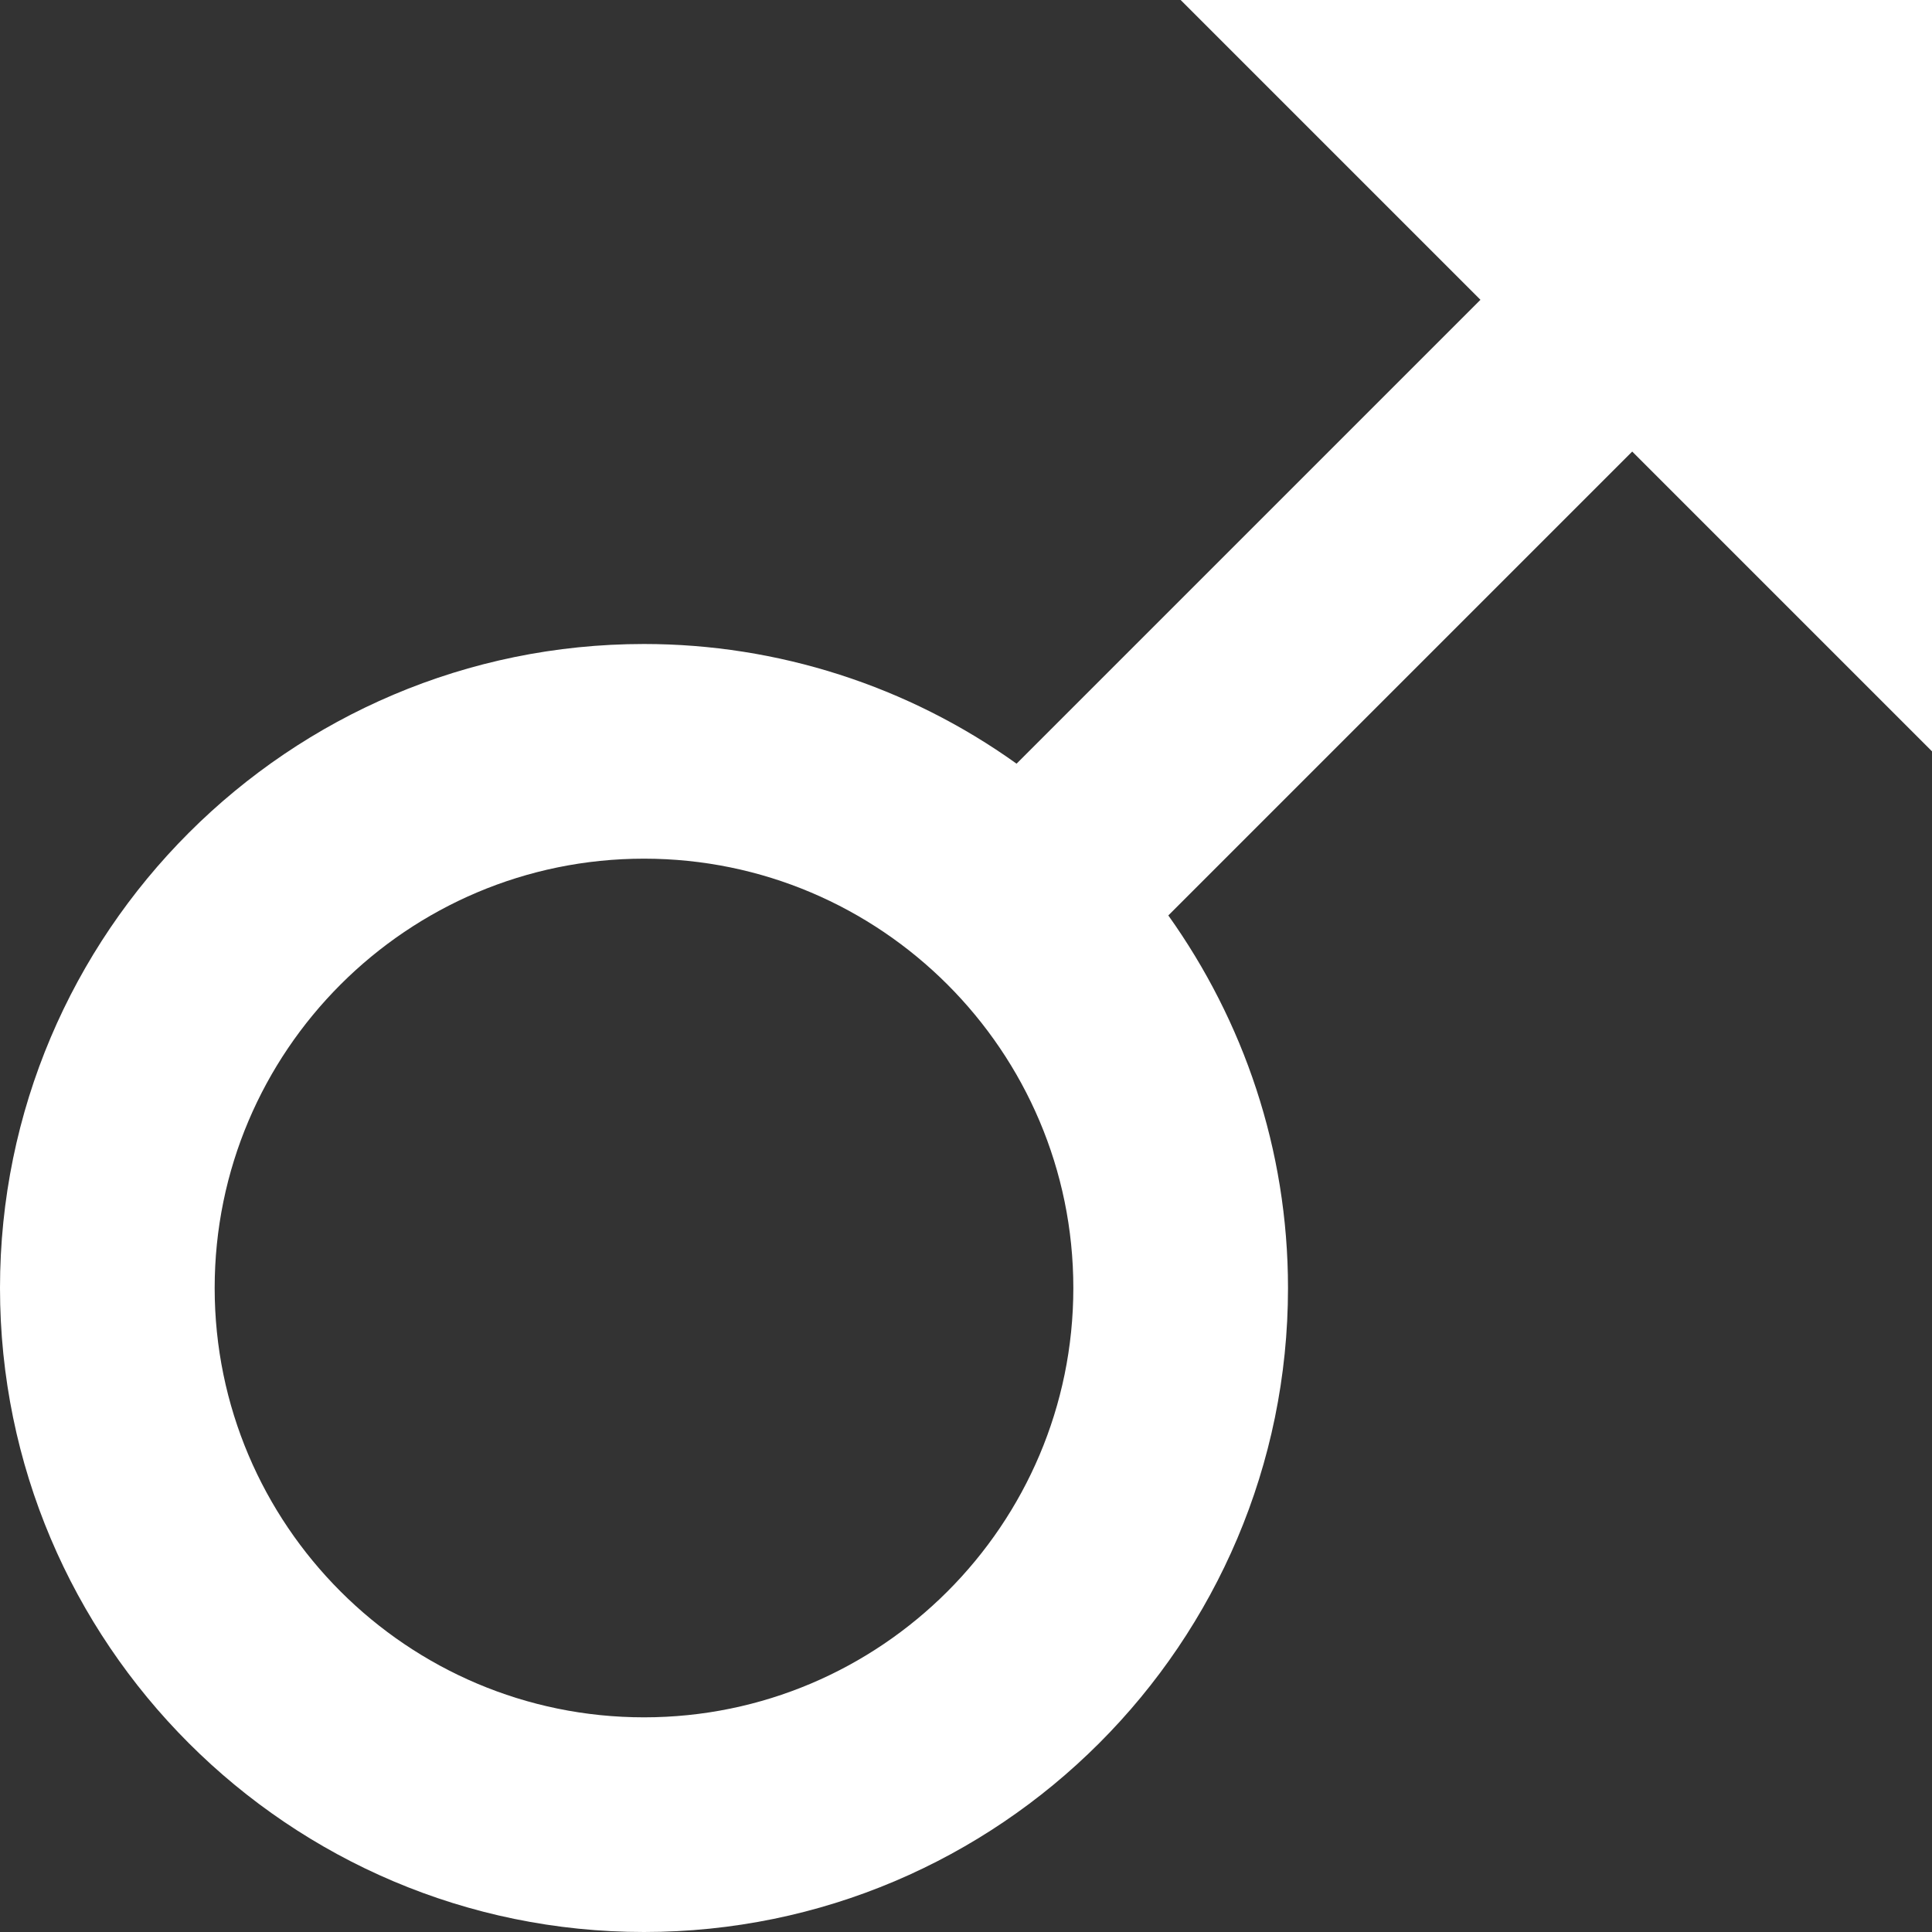 <svg width="54" height="54" viewBox="0 0 54 54" fill="none" xmlns="http://www.w3.org/2000/svg">
<rect x="0" y="0" width="54" height="54" fill="#333333" stroke="none"/>
<path d="M54 21V0H33L41.379 8.379L28.413 21.345C25.376 19.17 21.735 18 18 18C8.073 18 0 26.073 0 36C0 45.927 8.073 54 18 54C27.927 54 36 45.927 36 36C36 32.118 34.752 28.53 32.655 25.587L45.621 12.621L54 21ZM18 48C11.382 48 6 42.618 6 36C6 29.382 11.382 24 18 24C24.618 24 30 29.382 30 36C30 42.618 24.618 48 18 48Z" fill="white"/>
</svg>
